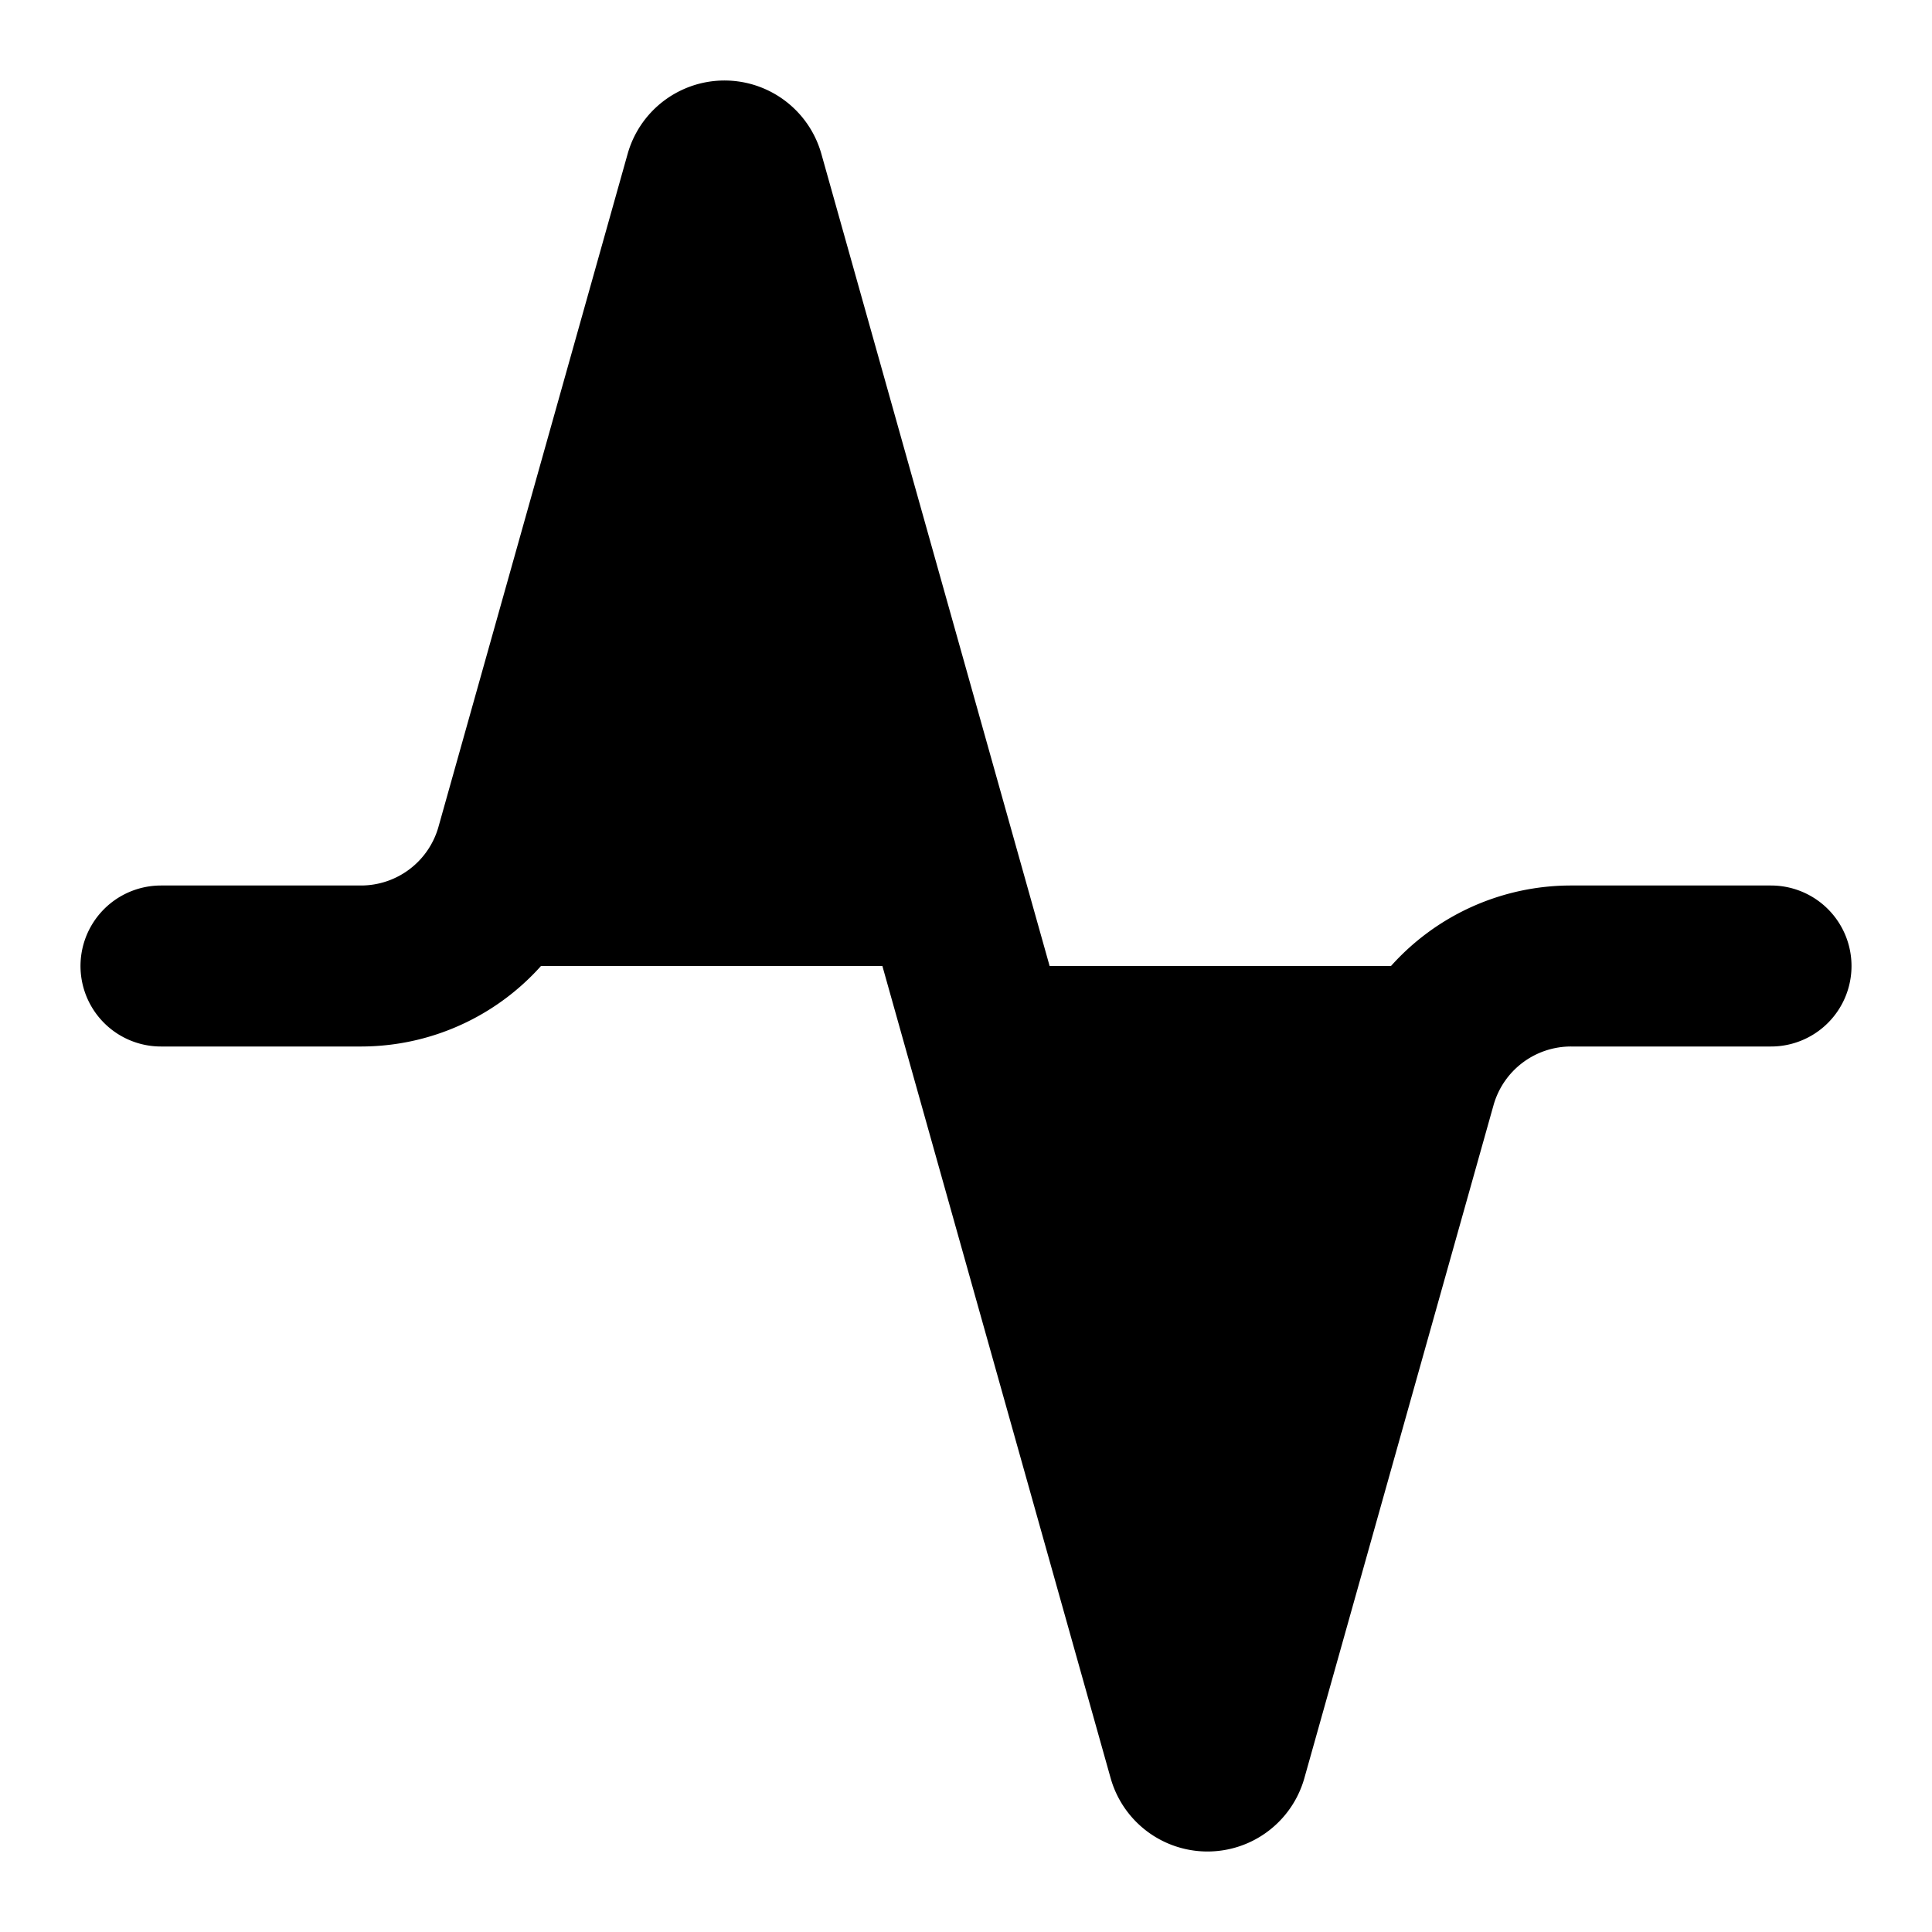 <svg xmlns="http://www.w3.org/2000/svg"  viewBox="0 0 24 24" fill="currentColor"
    stroke="currentColor" stroke-width="2" stroke-linecap="round" stroke-linejoin="round"
    class="lucide lucide-activity">
    <path
        d="M22 12h-2.48a2 2 0 0 0-1.93 1.46l-2.35 8.36a.25.25 0 0 1-.48 0L9.24 2.18a.25.25 0 0 0-.48 0l-2.35 8.36A2 2 0 0 1 4.49 12H2" />
</svg>